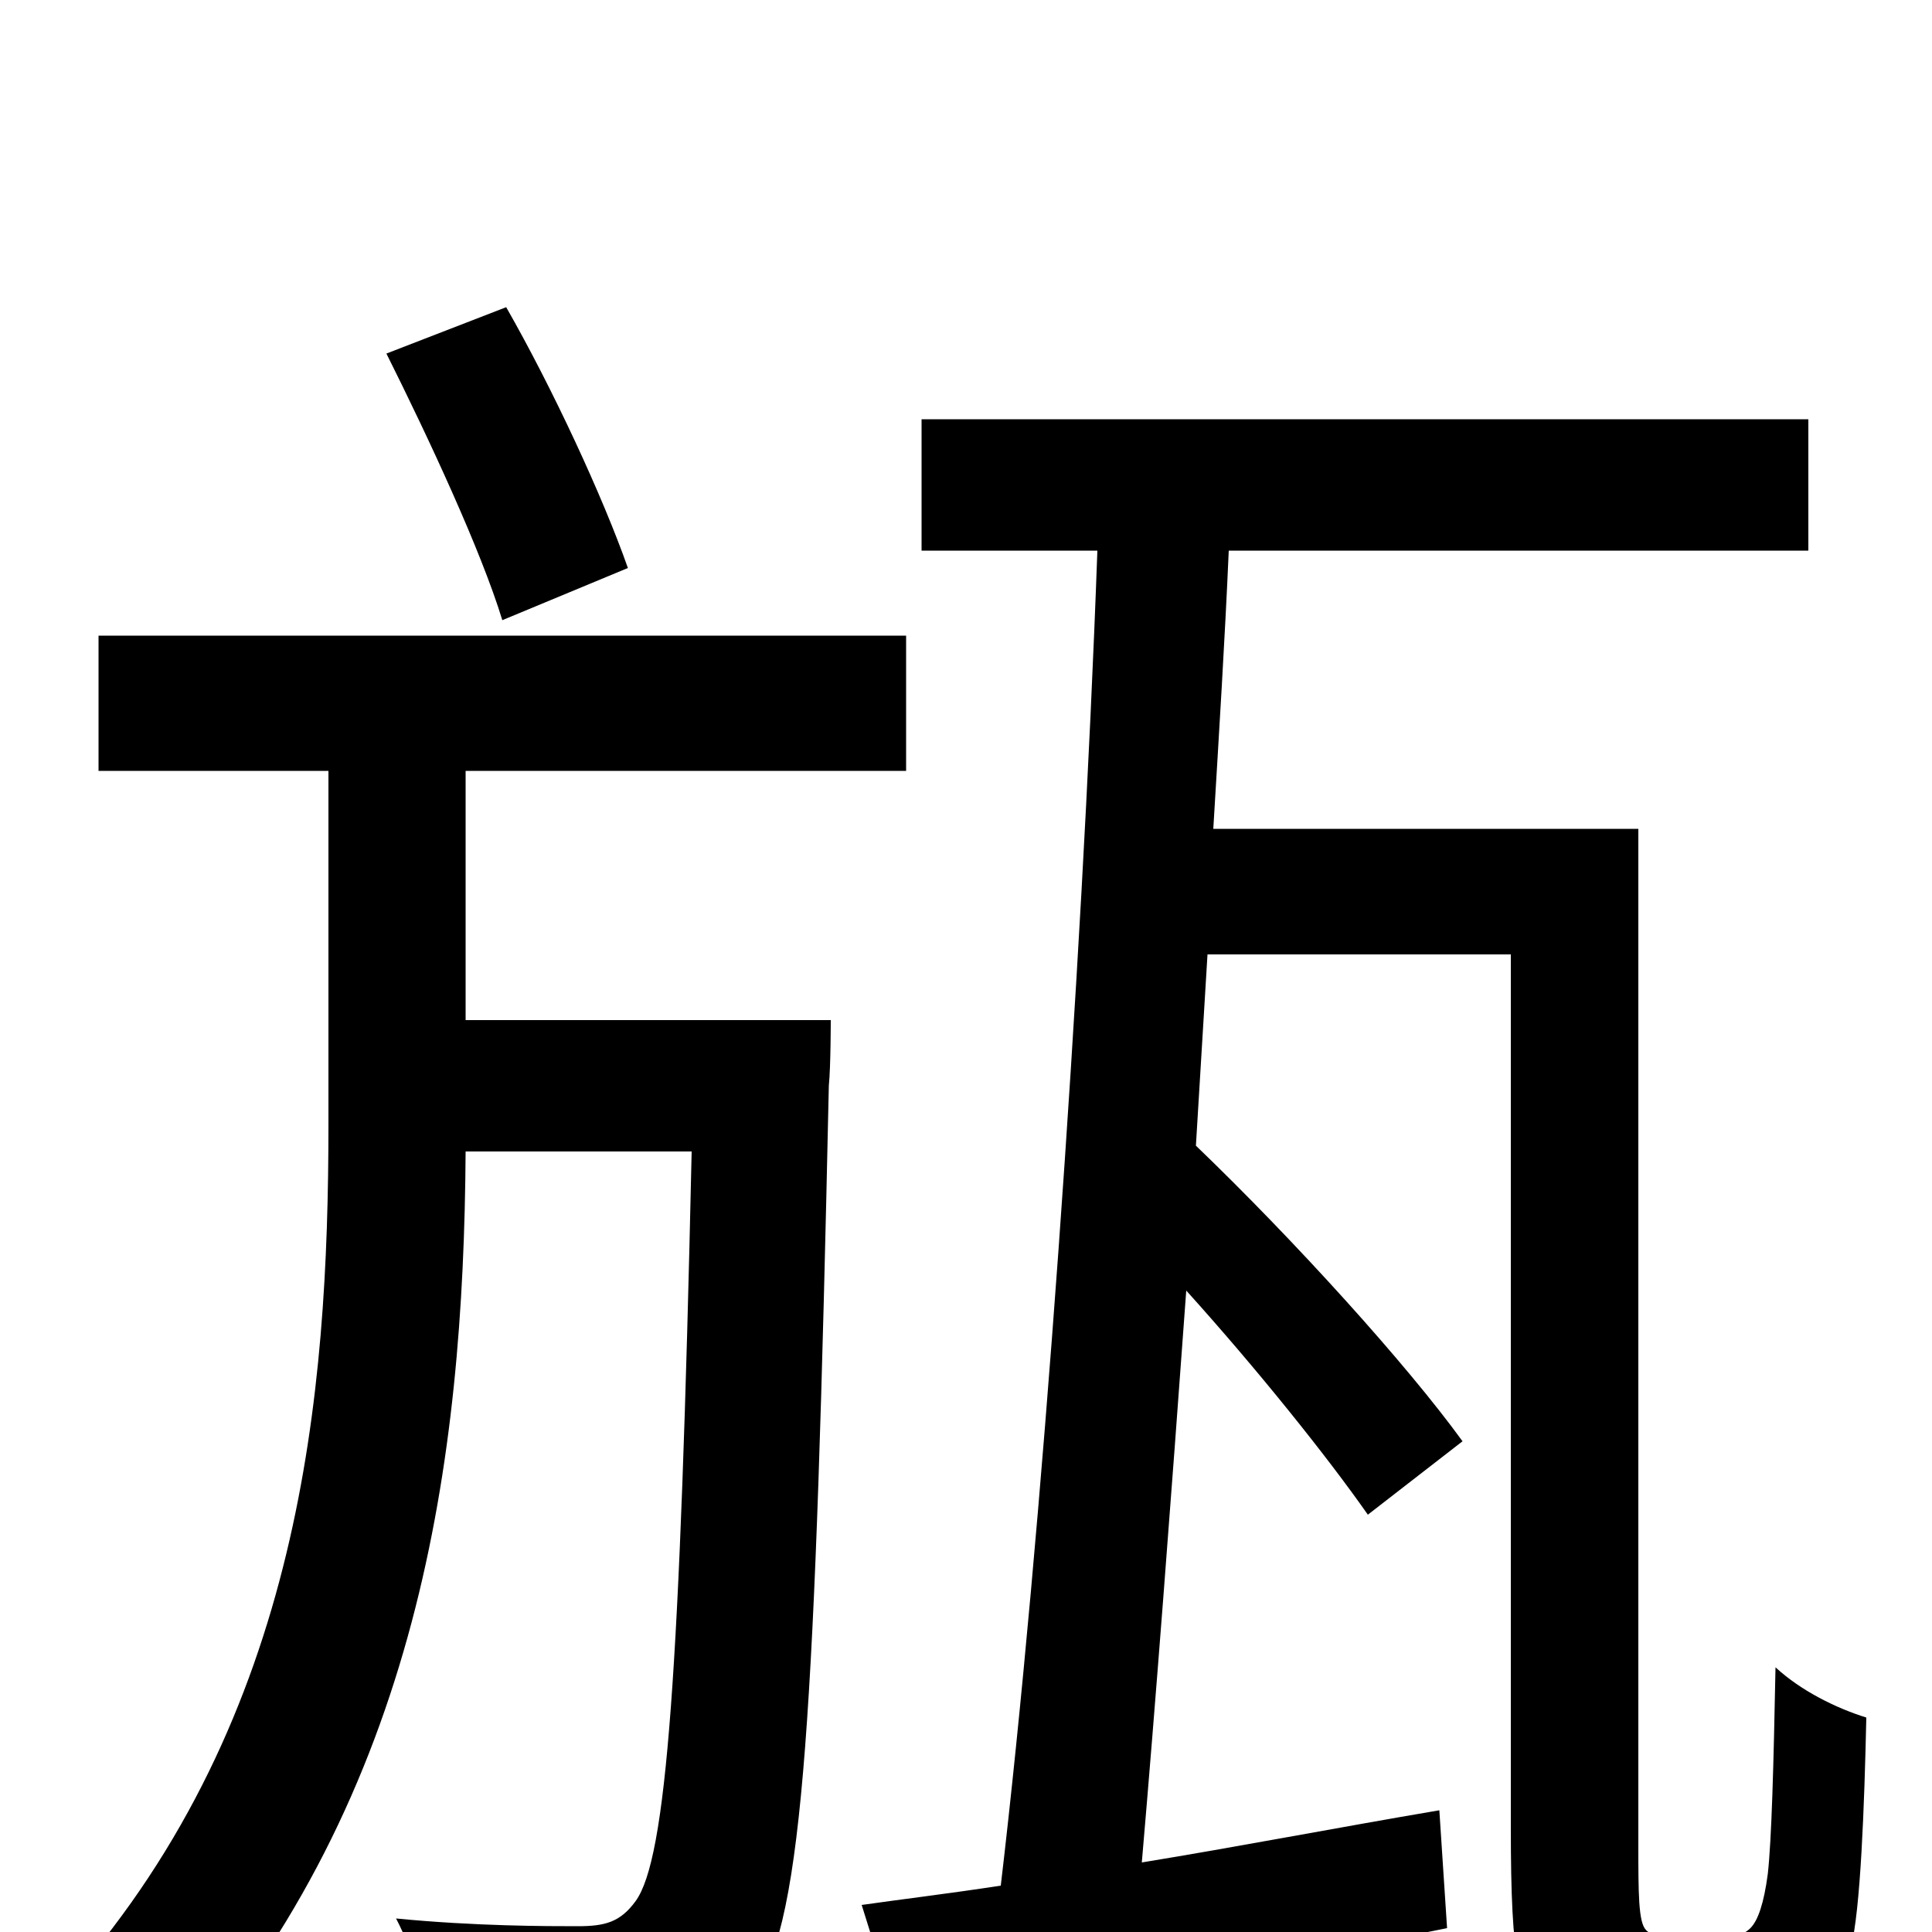 <svg xmlns="http://www.w3.org/2000/svg" viewBox="0 -1000 1000 1000">
	<path fill="#000000" d="M325 -706C312 -743 286 -799 262 -841L200 -817C222 -773 249 -715 260 -679ZM241 -472V-601H469V-671H51V-601H170V-418C170 -278 156 -112 37 24C55 35 79 55 92 71C217 -72 240 -244 241 -404H358C352 -133 345 -38 329 -16C321 -5 313 -3 299 -3C283 -3 246 -3 205 -7C215 12 223 41 224 61C266 64 307 64 332 61C358 59 375 51 391 29C416 -6 422 -114 429 -438C430 -448 430 -472 430 -472ZM866 3C860 3 855 2 852 -1C848 -5 848 -20 848 -46V-571H628C631 -621 634 -669 636 -715H936V-783H477V-715H568C560 -493 539 -202 518 -24C492 -20 467 -17 446 -14L467 53C547 38 650 18 749 -2L745 -63C692 -54 640 -44 591 -36C598 -117 606 -222 614 -332C651 -291 687 -246 708 -216L757 -254C728 -294 670 -358 619 -407L625 -506H782V-54C782 16 786 33 801 45C813 57 832 63 850 63H892C908 63 925 59 936 51C946 42 954 30 958 8C963 -11 965 -65 966 -111C950 -116 932 -125 919 -137C918 -86 917 -48 915 -30C913 -15 910 -6 906 -2C902 2 896 3 889 3Z"/>
</svg>